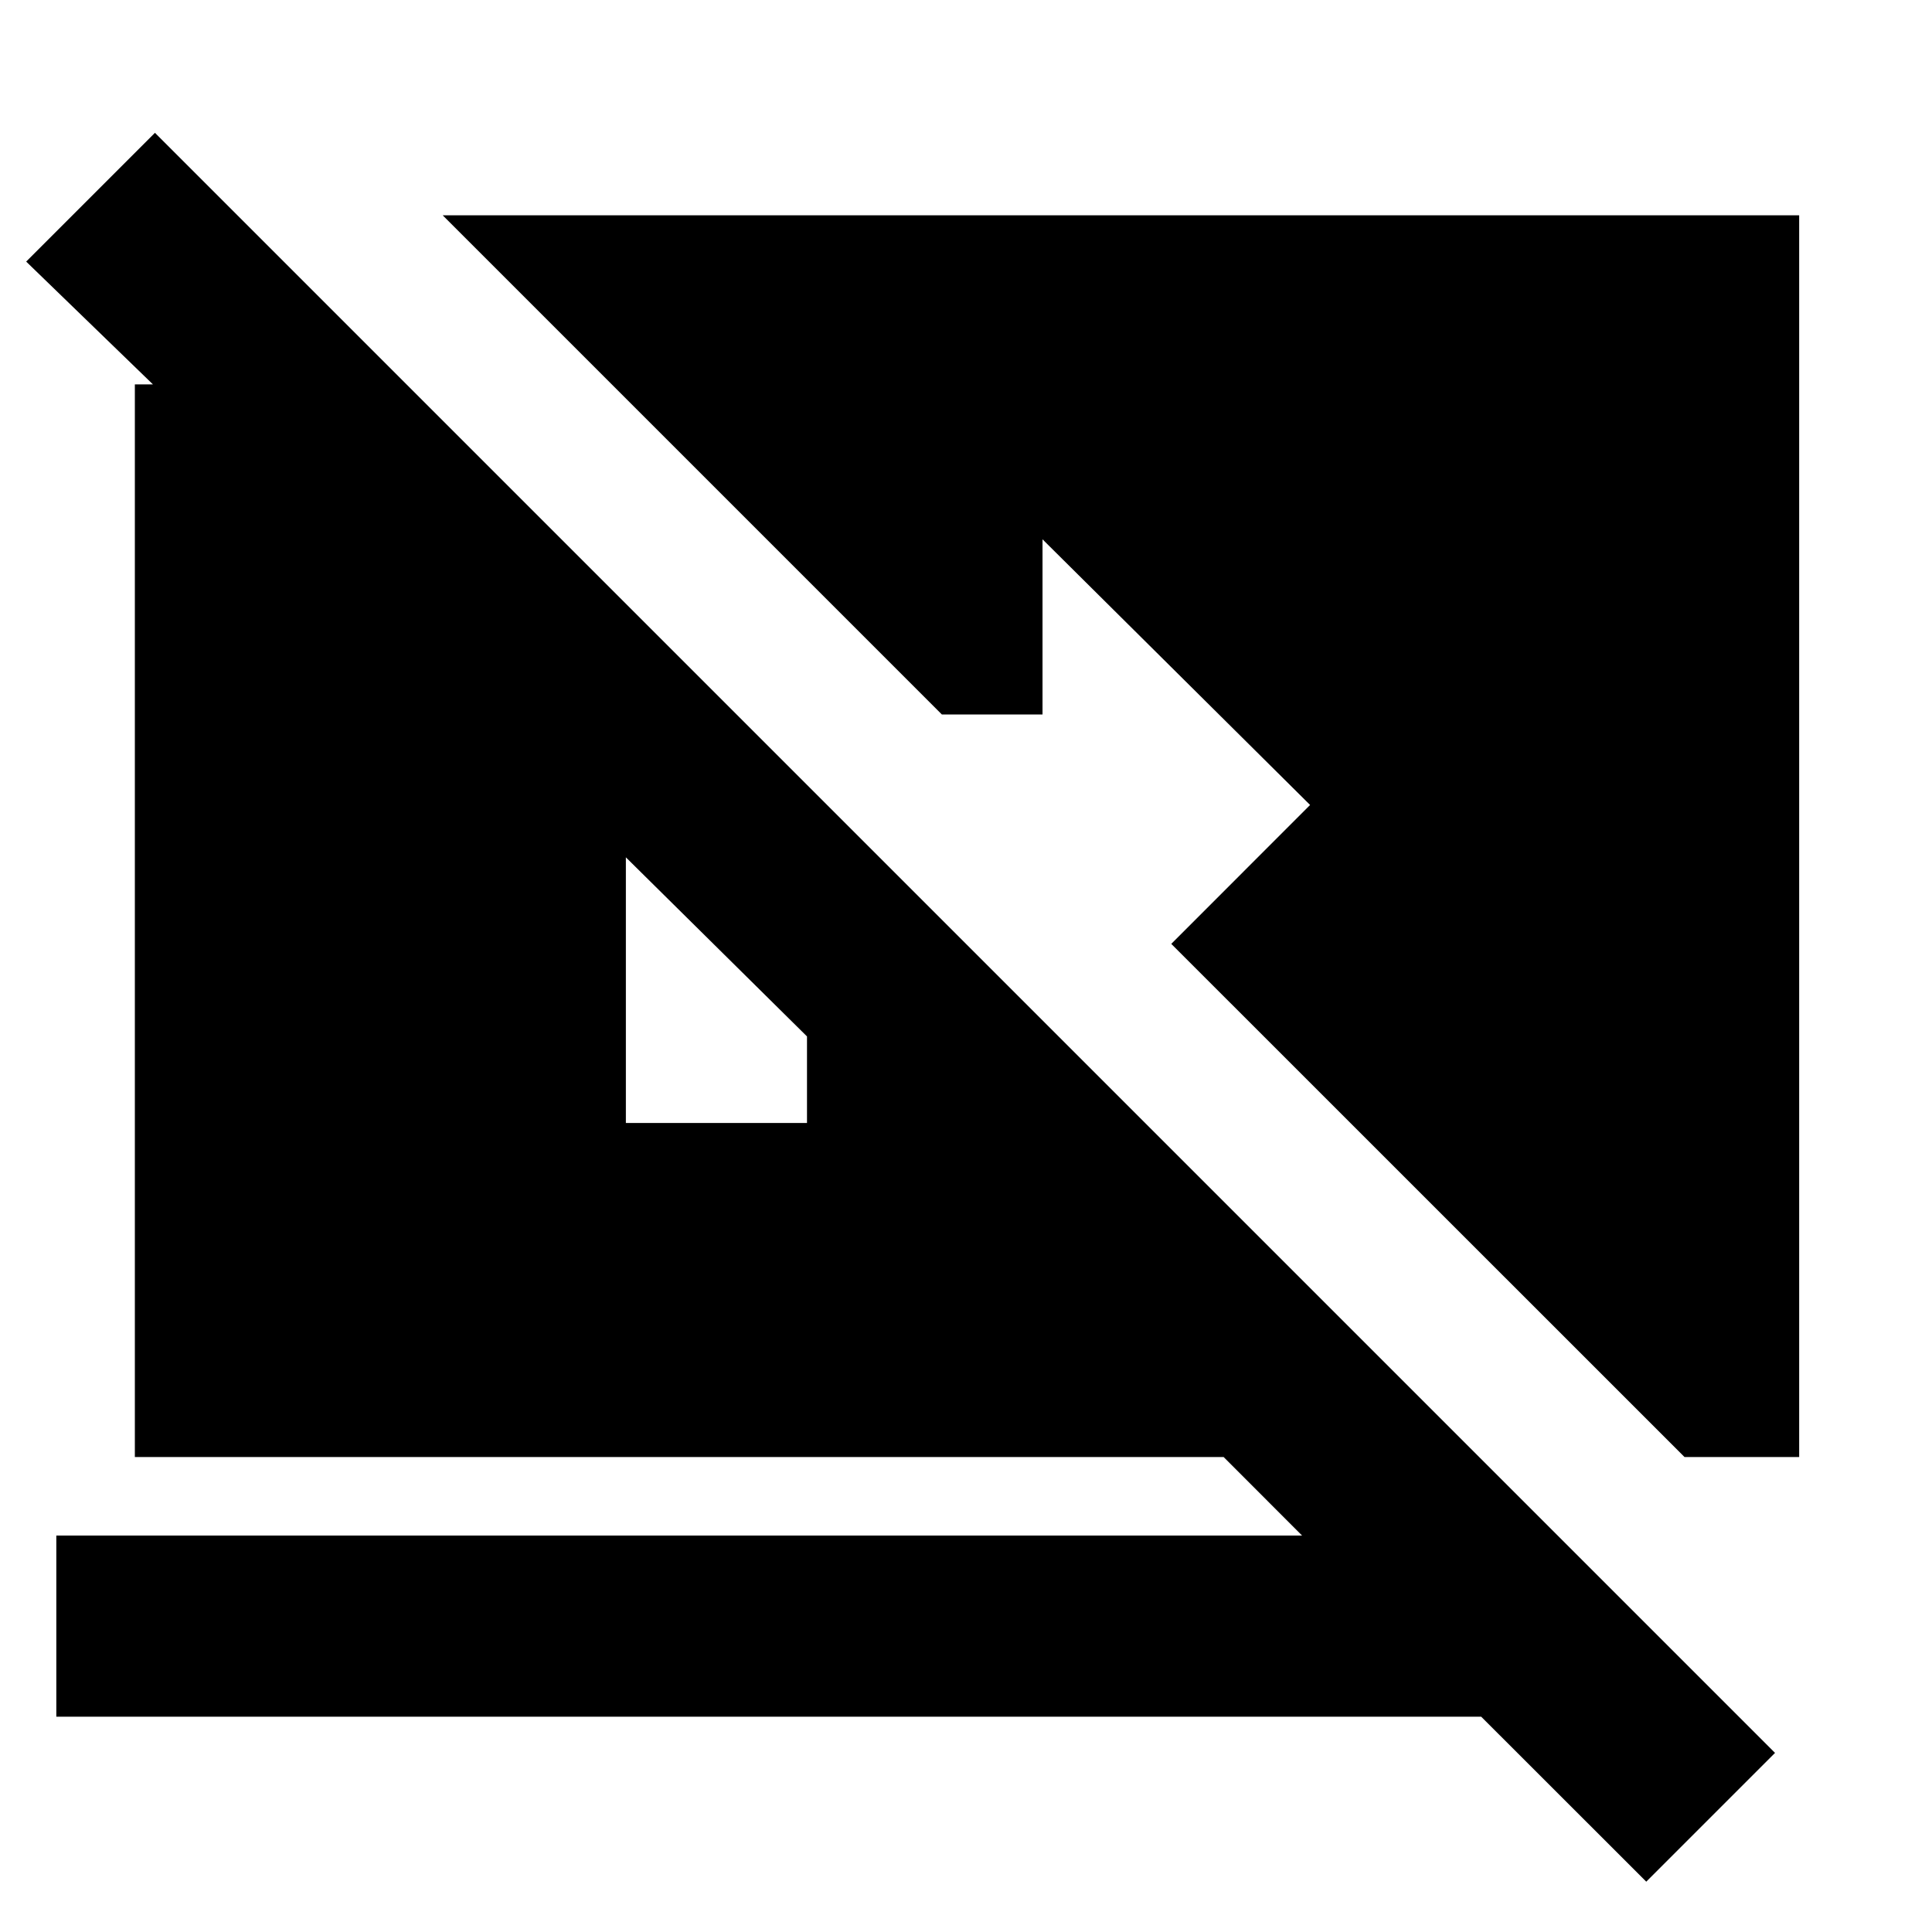 <svg xmlns="http://www.w3.org/2000/svg" height="20" width="20"><path d="m17.438 15.083-5.313-5.312 1.437-1.438-2.77-2.75v1.813H9.75L4.583 2.229h14.042v12.854Zm-.396 4.396-1.709-1.708H.583v-1.875h12.896l-.812-.813H1.396V3.979h.187L.271 2.708l1.333-1.333 16.771 16.771ZM6.479 11.625h1.875v-.896L6.479 8.875Z"/></svg>